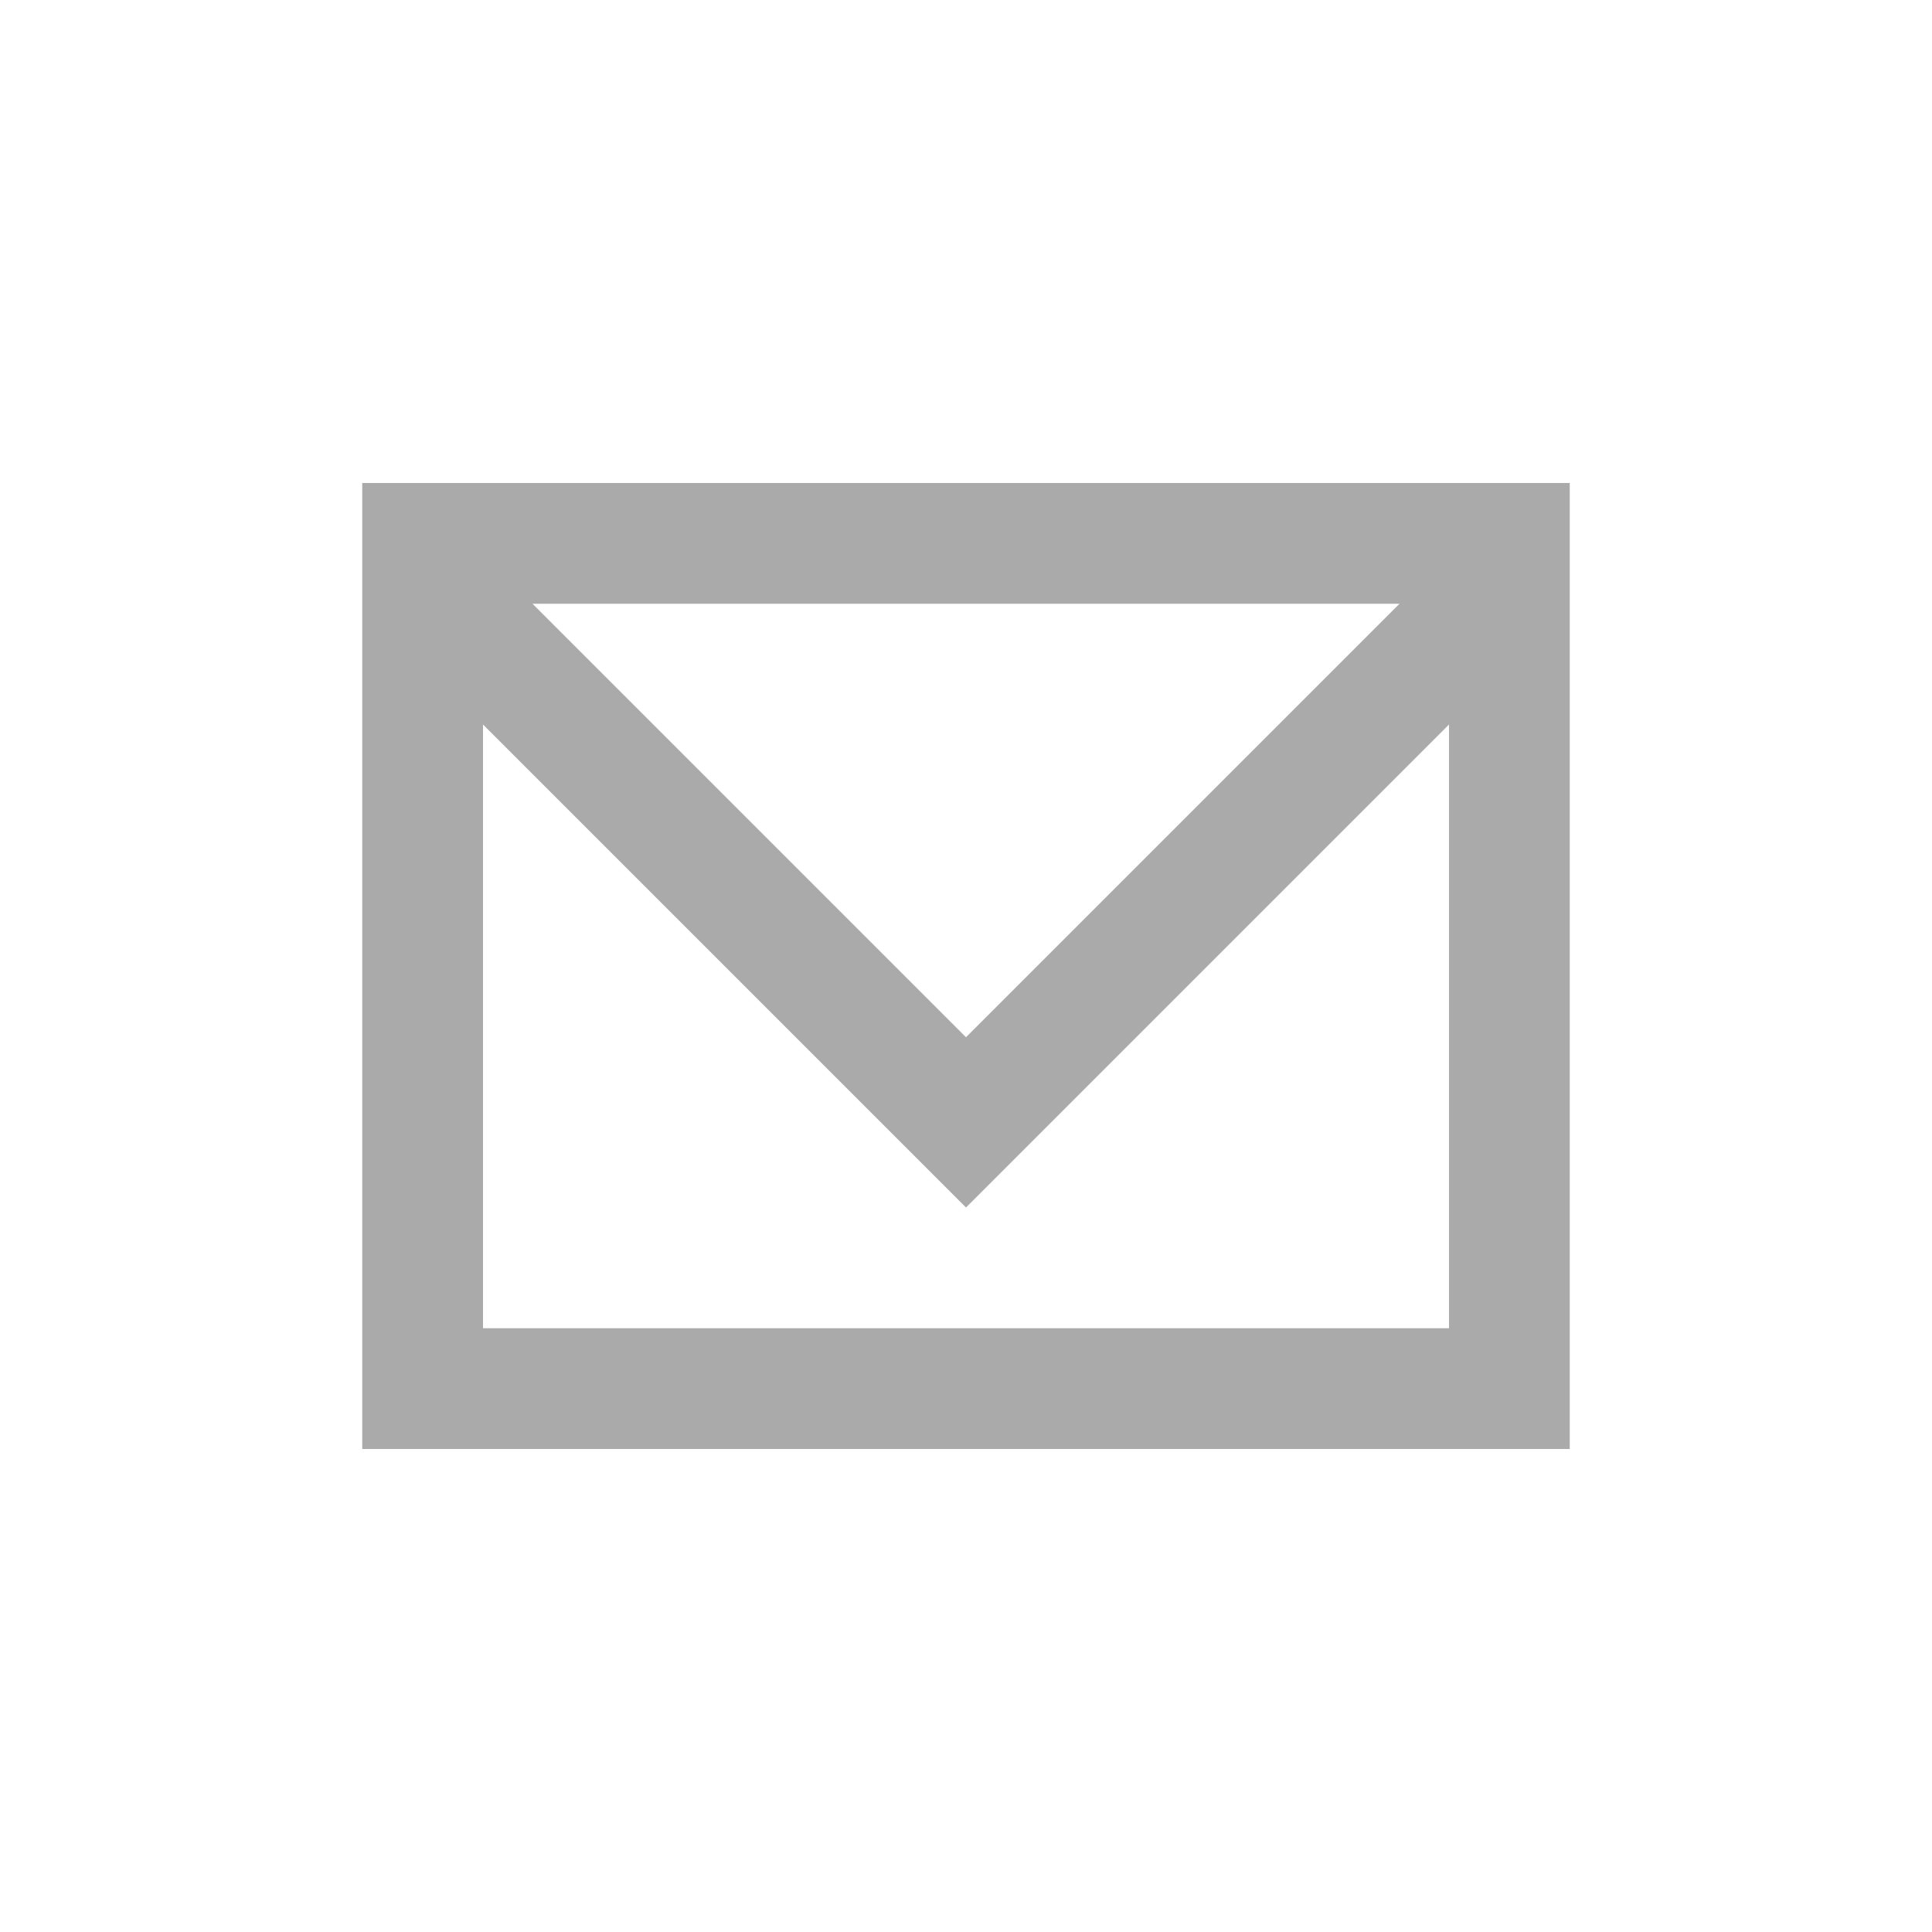 <svg xmlns="http://www.w3.org/2000/svg" xmlns:xlink="http://www.w3.org/1999/xlink" width="16" height="16" viewBox="0 0 16 16"><path fill="#aaaaaa" d="M3 4v8h10V4zm8.59 1L8 8.59 4.41 5h7.17Zm.41 6H4V6l4 4 4-4z"/></svg>